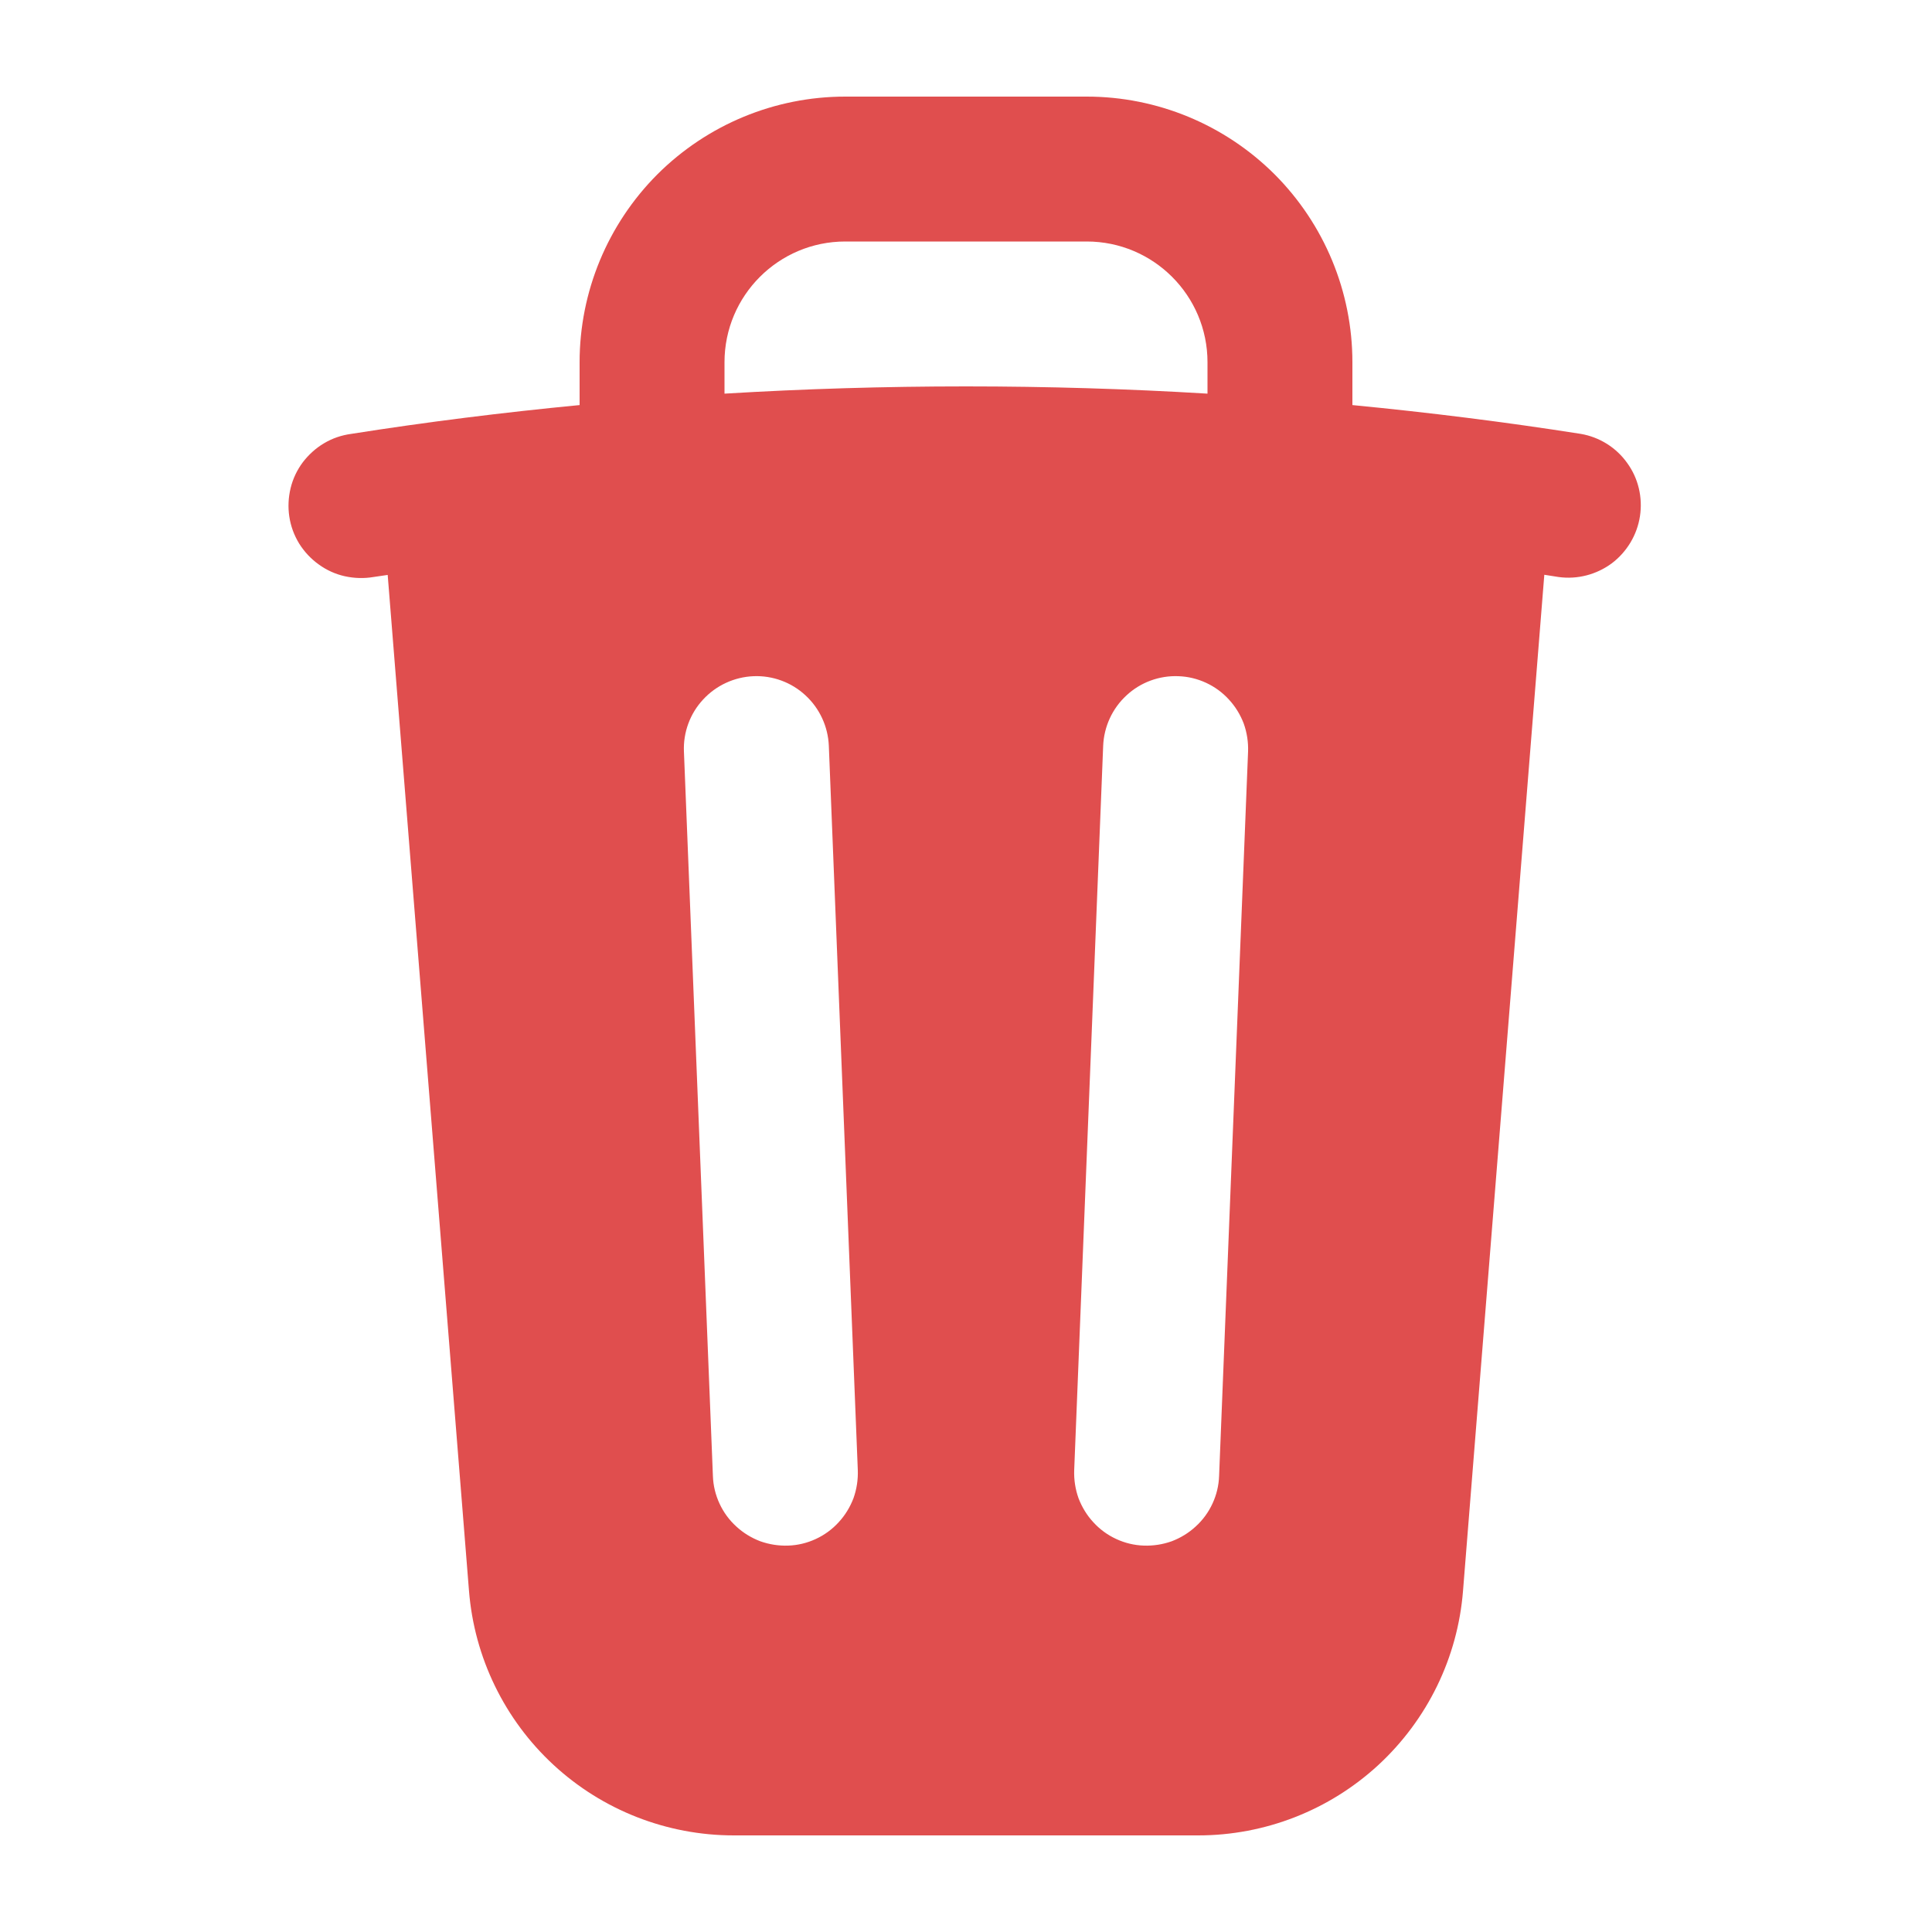 <svg width="12" height="12" viewBox="0 0 12 12" fill="none" xmlns="http://www.w3.org/2000/svg">
<path fill-rule="evenodd" clip-rule="evenodd" d="M5.25 0.6C4.812 0.6 4.393 0.774 4.083 1.083C3.774 1.393 3.6 1.812 3.6 2.25V2.516C3.123 2.562 2.65 2.621 2.181 2.695C2.122 2.703 2.065 2.722 2.013 2.753C1.962 2.783 1.917 2.824 1.881 2.871C1.845 2.919 1.819 2.974 1.805 3.032C1.791 3.09 1.788 3.15 1.797 3.209C1.806 3.269 1.827 3.325 1.858 3.376C1.89 3.427 1.931 3.471 1.98 3.506C2.028 3.541 2.083 3.566 2.141 3.579C2.2 3.592 2.26 3.594 2.319 3.584L2.408 3.571L2.913 9.881C2.946 10.295 3.134 10.681 3.438 10.962C3.743 11.244 4.143 11.4 4.558 11.4H7.442C7.857 11.4 8.256 11.244 8.561 10.963C8.866 10.681 9.054 10.296 9.087 9.882L9.592 3.57L9.681 3.584C9.798 3.6 9.916 3.569 10.011 3.499C10.105 3.428 10.168 3.323 10.186 3.207C10.204 3.09 10.176 2.971 10.107 2.876C10.039 2.78 9.935 2.715 9.819 2.695C9.348 2.621 8.875 2.562 8.4 2.516V2.25C8.4 1.812 8.226 1.393 7.917 1.083C7.607 0.774 7.188 0.6 6.75 0.6H5.25ZM6 2.4C6.504 2.4 7.004 2.415 7.5 2.445V2.25C7.5 1.836 7.164 1.5 6.75 1.5H5.25C4.836 1.5 4.5 1.836 4.5 2.25V2.445C4.996 2.415 5.496 2.4 6 2.4ZM5.148 4.632C5.143 4.513 5.091 4.4 5.003 4.319C4.916 4.238 4.799 4.195 4.68 4.2C4.561 4.205 4.448 4.257 4.367 4.345C4.286 4.432 4.243 4.549 4.248 4.668L4.428 9.168C4.43 9.227 4.444 9.285 4.469 9.339C4.494 9.393 4.529 9.441 4.573 9.481C4.616 9.521 4.667 9.552 4.722 9.573C4.778 9.593 4.837 9.602 4.896 9.6C4.955 9.598 5.013 9.584 5.067 9.559C5.121 9.534 5.169 9.499 5.209 9.455C5.249 9.412 5.28 9.361 5.301 9.306C5.321 9.25 5.33 9.191 5.328 9.132L5.148 4.632ZM7.752 4.668C7.754 4.609 7.745 4.55 7.725 4.494C7.704 4.439 7.673 4.388 7.633 4.345C7.593 4.301 7.545 4.266 7.491 4.241C7.437 4.216 7.379 4.202 7.32 4.2C7.201 4.195 7.084 4.238 6.997 4.319C6.909 4.4 6.857 4.513 6.852 4.632L6.672 9.132C6.67 9.191 6.679 9.25 6.699 9.306C6.72 9.361 6.751 9.412 6.791 9.455C6.831 9.499 6.879 9.534 6.933 9.559C6.987 9.584 7.045 9.598 7.104 9.6C7.163 9.602 7.222 9.593 7.278 9.573C7.333 9.552 7.384 9.521 7.427 9.481C7.471 9.441 7.506 9.393 7.531 9.339C7.556 9.285 7.57 9.227 7.572 9.168L7.752 4.668Z" fill="#E04E4E"/>
</svg>
